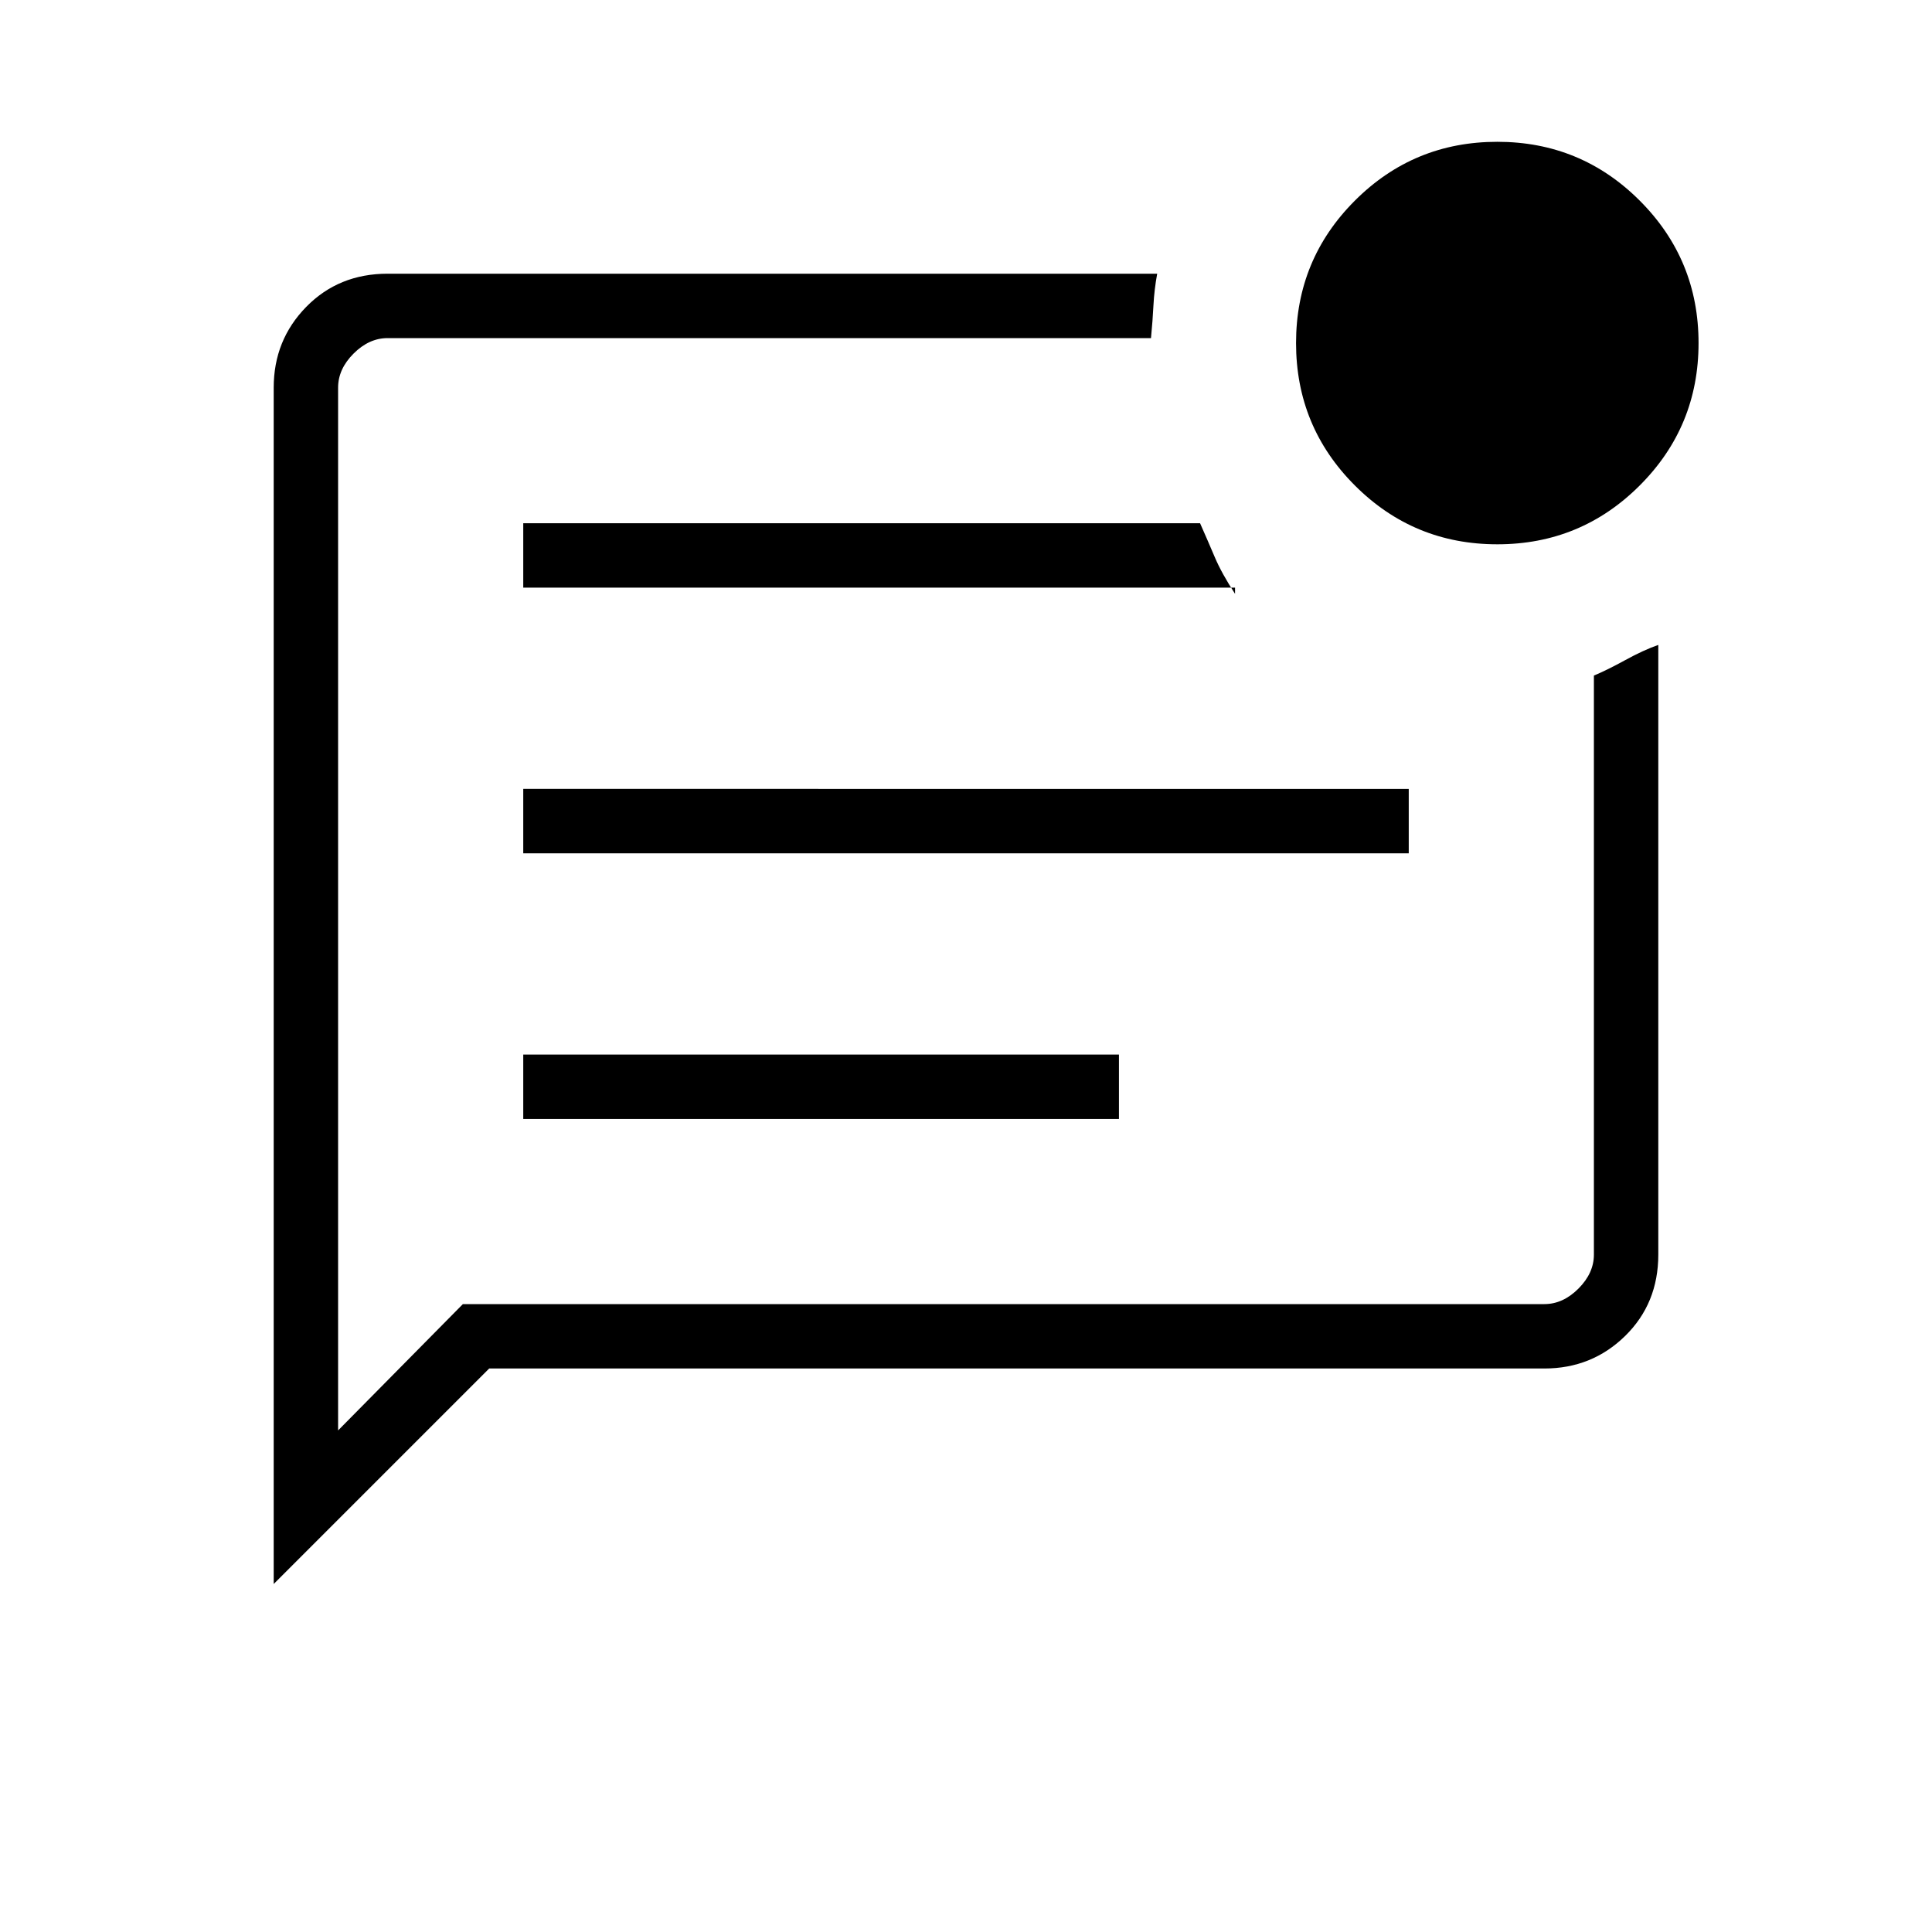 <svg xmlns="http://www.w3.org/2000/svg" height="20" viewBox="0 -960 960 960" width="20"><path d="M260-404h296v-32H260v32Zm0-132h440v-32H260v32Zm0-132h353.69v3.08q-6.69-10.23-10.07-18.23-3.39-8-7.31-16.85H260v32ZM136-172.92v-594.46q0-23.62 16.15-40.12Q168.3-824 192.62-824H575q-1.46 8-1.85 15.62-.38 7.61-1.23 16.38h-379.3q-9.24 0-16.93 7.69-7.69 7.69-7.69 16.93v518.15L230-312h537.38q9.24 0 16.93-7.69 7.69-7.69 7.69-16.93v-287.69q6.46-2.69 15.58-7.69 9.11-5 16.42-7.54v302.92q0 24.32-16.5 40.47T767.38-280h-524.3L136-172.92Zm32-594.46v510.76V-792-767.38Zm576 77.84q-41.54 0-70.77-29.23Q644-748 644-789.54q0-41.54 29.23-70.77 29.23-29.23 70.77-29.23 41.54 0 70.77 29.23Q844-831.08 844-789.54q0 41.54-29.23 70.77-29.23 29.23-70.77 29.23Z"/></svg>
